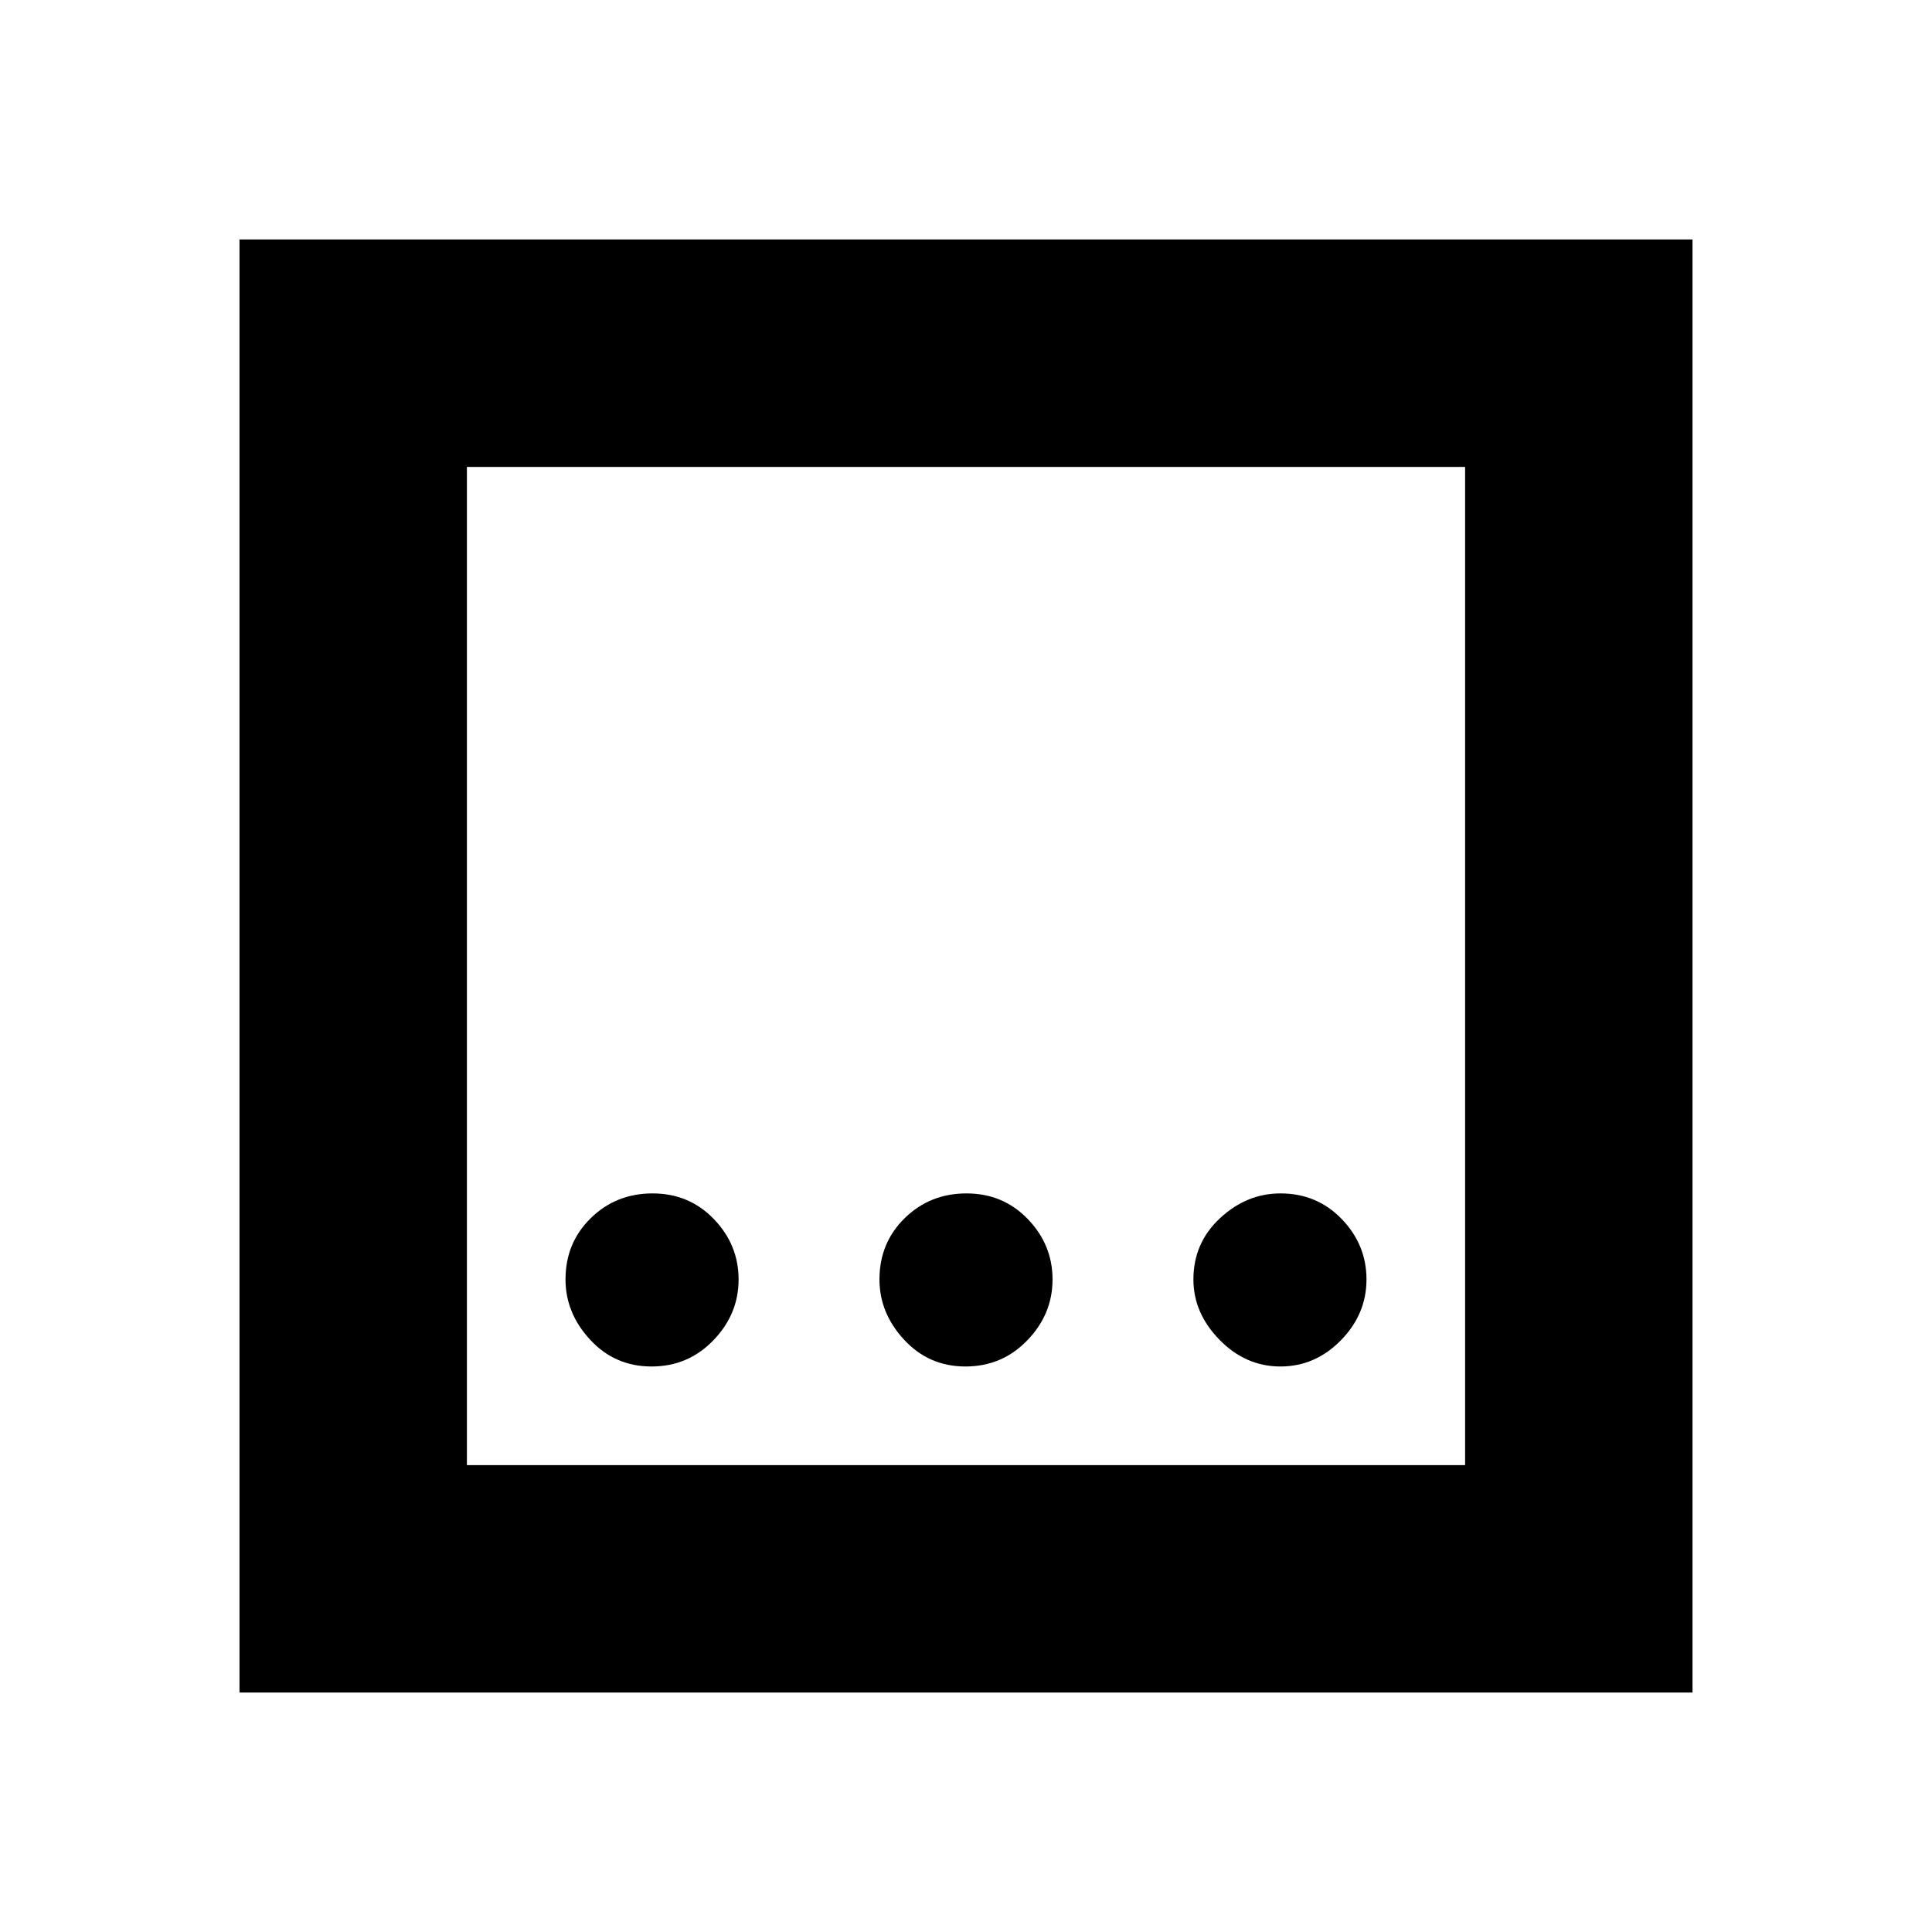 <svg xmlns="http://www.w3.org/2000/svg" height="20" viewBox="0 -960 960 960" width="20"><path d="M479.74-281q18.16 0 30.71-12.99Q523-306.97 523-324.24q0-17.26-12.29-30.01Q498.43-367 480.26-367q-18.16 0-30.71 12.29Q437-342.43 437-324.26q0 16.76 12.29 30.01Q461.57-281 479.74-281Zm-156 0q18.16 0 30.71-12.99Q367-306.97 367-324.24q0-17.26-12.29-30.01Q342.43-367 324.26-367q-18.16 0-30.71 12.29Q281-342.43 281-324.26q0 16.76 12.29 30.01Q305.57-281 323.74-281Zm312.5 0q17.26 0 30.01-12.99Q679-306.97 679-324.24q0-17.26-12.29-30.01Q654.43-367 636.26-367q-16.76 0-30.01 12.29Q593-342.43 593-324.26q0 16.76 12.99 30.01Q618.97-281 636.24-281ZM119-119v-722h722v722H119Zm113-113h496v-496H232v496Zm0-496v496-496Z"/></svg>